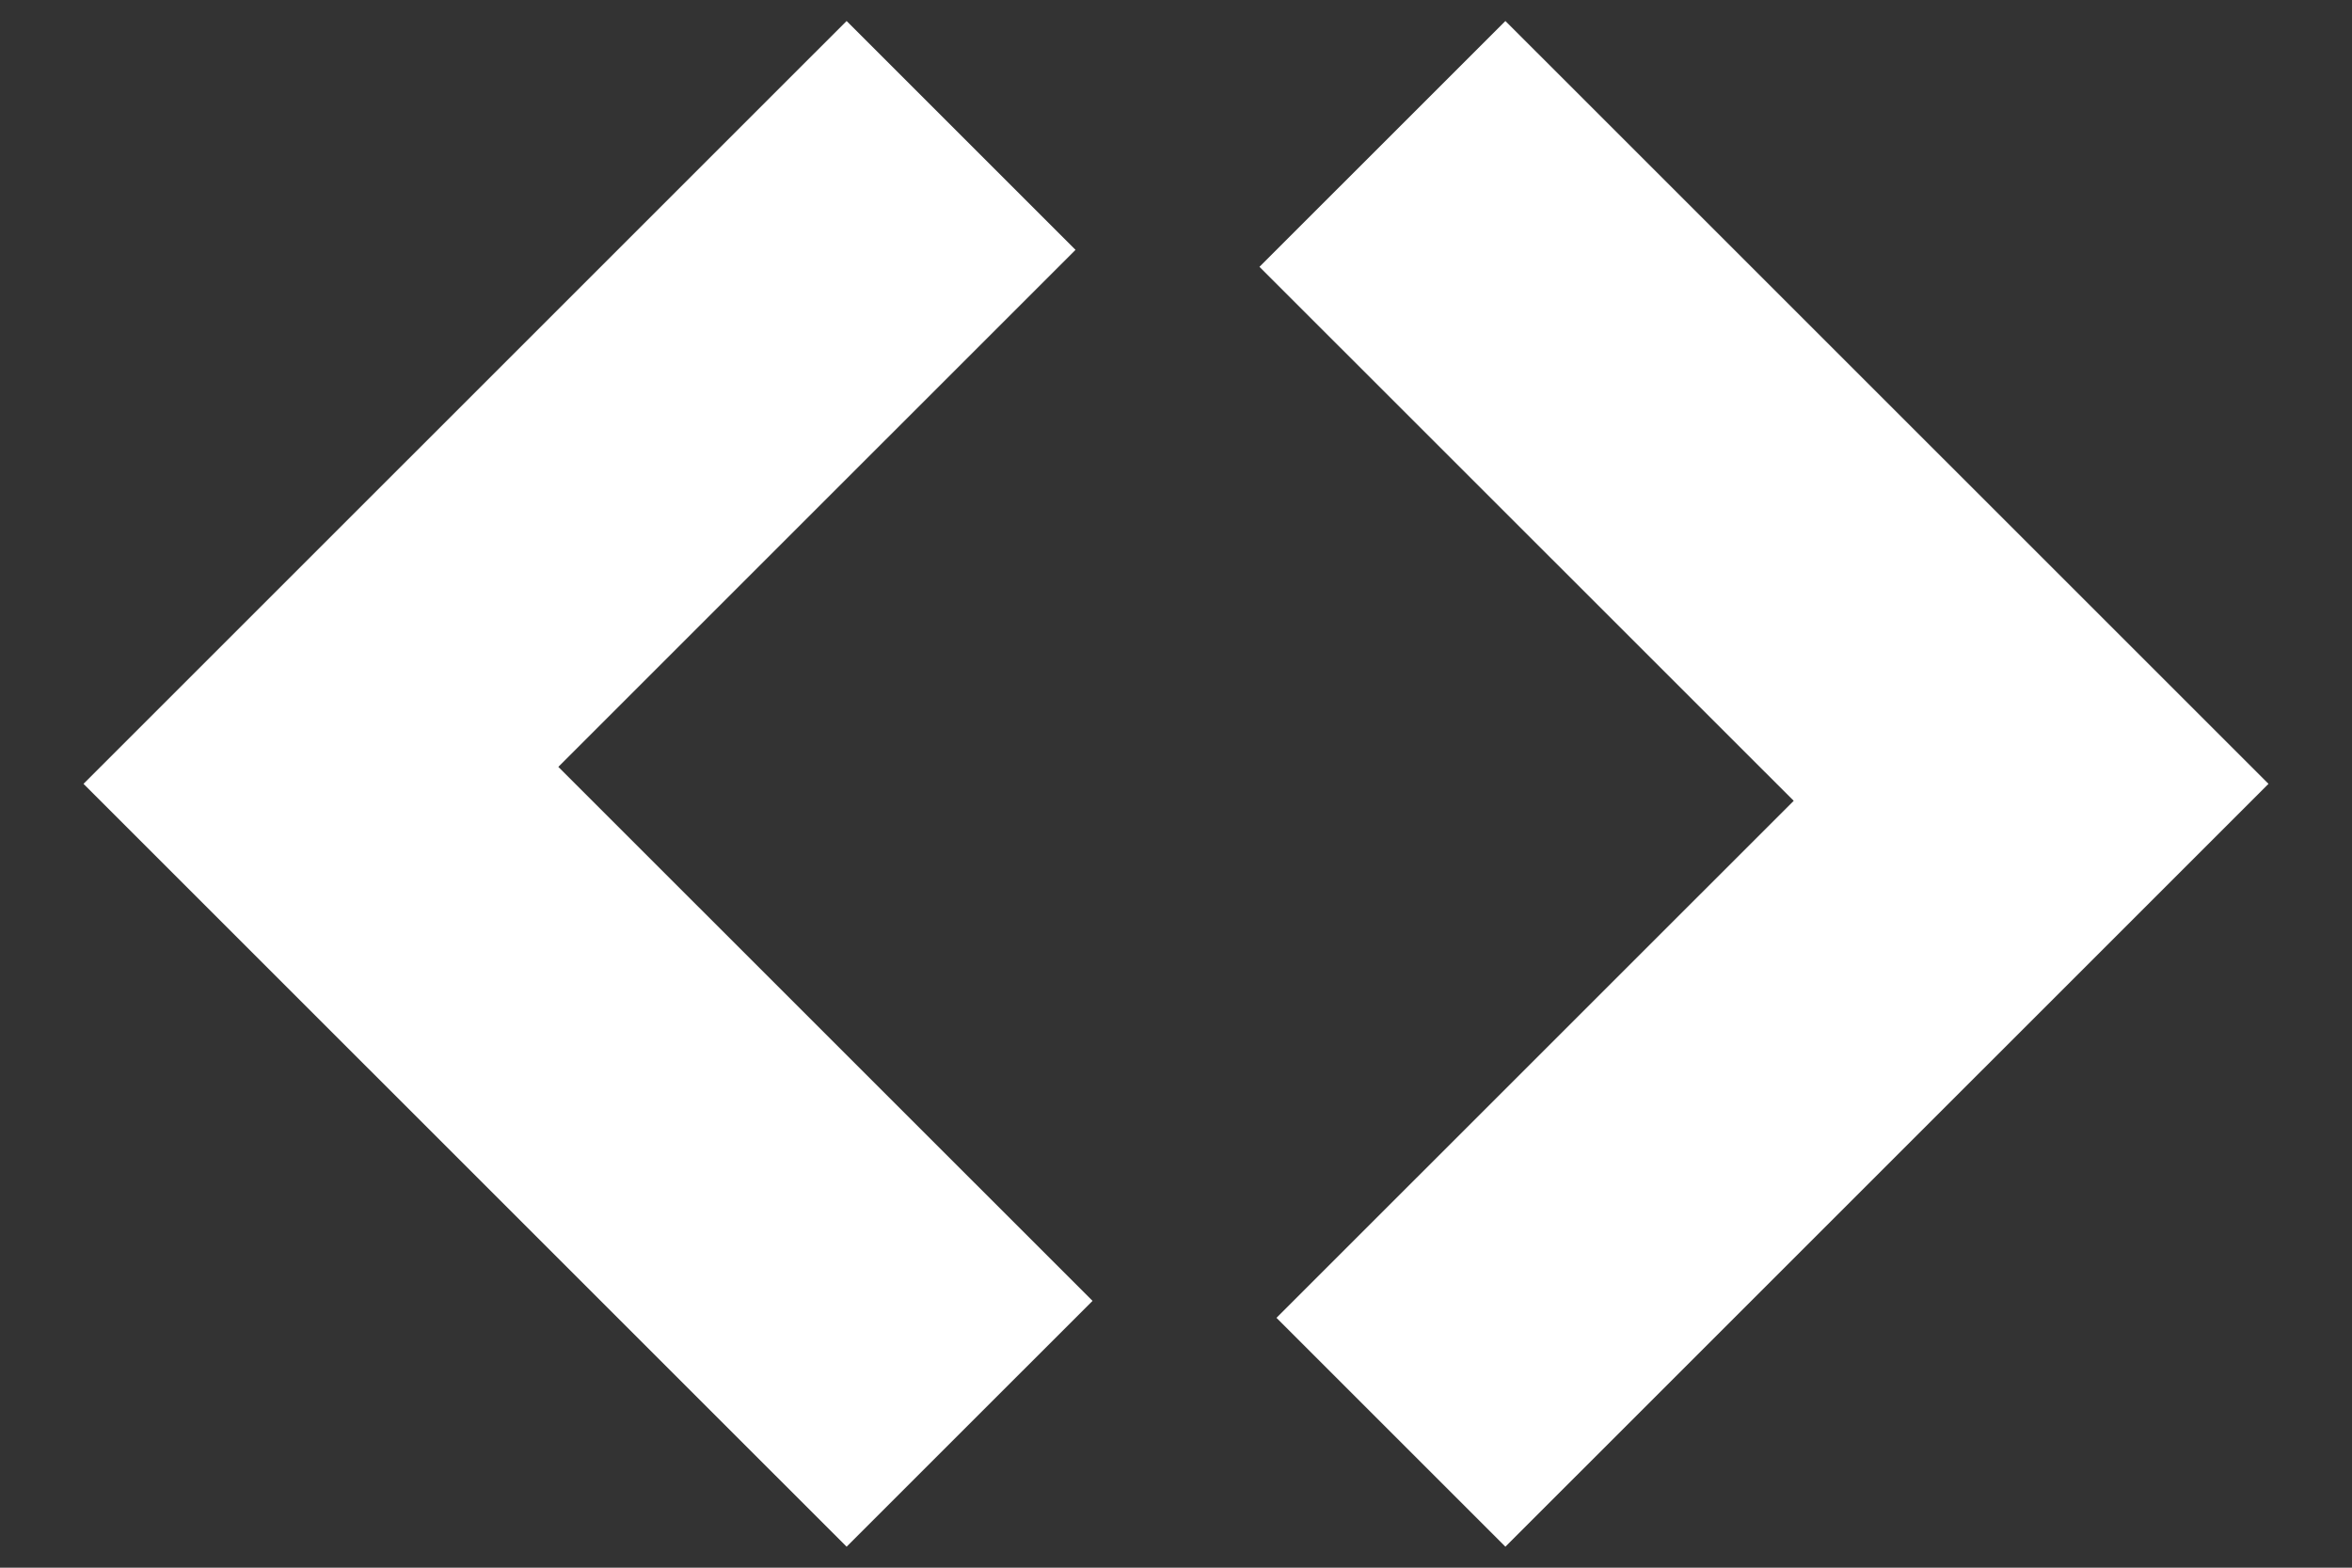 <?xml version="1.0" encoding="utf-8"?>
<!-- Generator: Adobe Illustrator 16.0.0, SVG Export Plug-In . SVG Version: 6.00 Build 0)  -->
<!DOCTYPE svg PUBLIC "-//W3C//DTD SVG 1.1//EN" "http://www.w3.org/Graphics/SVG/1.1/DTD/svg11.dtd">
<svg version="1.1" id="Layer_1" xmlns="http://www.w3.org/2000/svg" xmlns:xlink="http://www.w3.org/1999/xlink" x="0px" y="0px"
	 width="60px" height="40px" viewBox="0 0 60 40" enable-background="new 0 0 60 40" xml:space="preserve">
<rect x="0" y="0" width="60" height="40" fill="#333333" stroke="none"/>
<polygon fill-rule="evenodd" clip-rule="evenodd" fill="#FFFFFF" points="21.597,0.536 27.437,6.375 14.243,19.567 27.871,33.192 
	21.597,39.464 2.13,20 "/>
<polygon fill-rule="evenodd" clip-rule="evenodd" fill="#FFFFFF" points="38.403,39.464 32.563,33.625 45.758,20.433 32.129,6.808 
	38.403,0.536 57.87,20 "/>
</svg>
